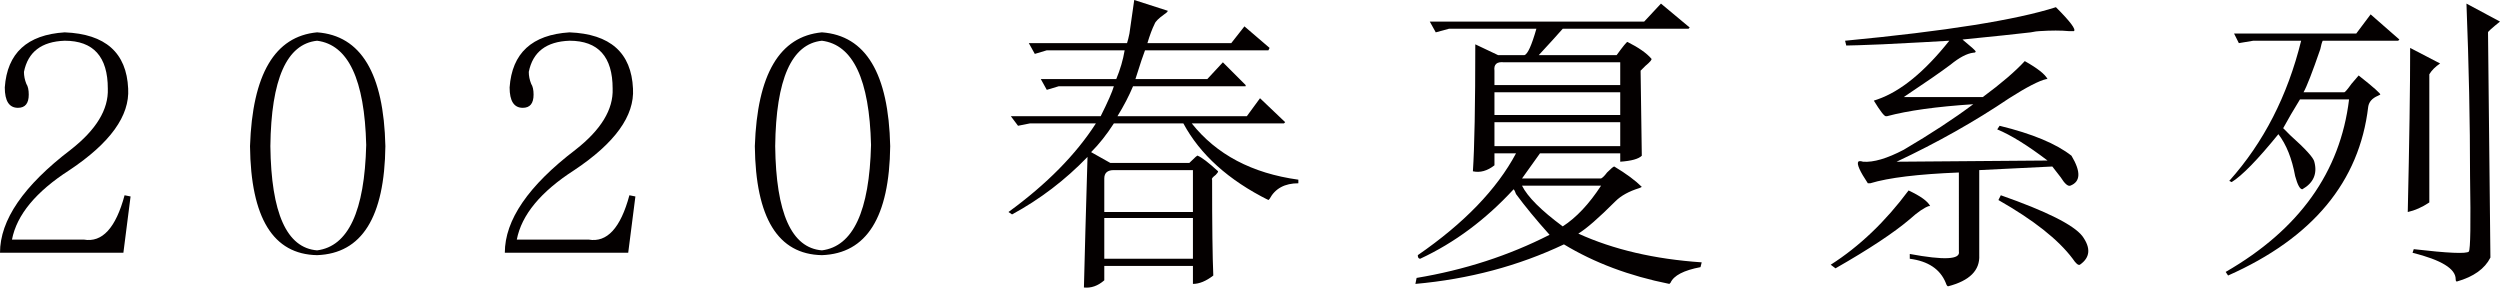 <?xml version="1.0" encoding="utf-8"?>
<!-- Generator: Adobe Illustrator 16.0.0, SVG Export Plug-In . SVG Version: 6.00 Build 0)  -->
<!DOCTYPE svg PUBLIC "-//W3C//DTD SVG 1.1//EN" "http://www.w3.org/Graphics/SVG/1.1/DTD/svg11.dtd">
<svg version="1.1" id="图层_1" xmlns="http://www.w3.org/2000/svg" xmlns:xlink="http://www.w3.org/1999/xlink" x="0px" y="0px"
	 width="391.31px" height="45.022px" viewBox="0 0 391.31 45.022" enable-background="new 0 0 391.31 45.022" xml:space="preserve">
<g>
	<path fill="#040000" d="M20.438,30.75l-1.125,8.813H0c0-5.123,3.686-10.5,11.063-16.125c3.999-3.123,5.936-6.311,5.813-9.563
		c0-4.998-2.25-7.5-6.75-7.5C6.498,6.501,4.374,8.127,3.75,11.25c0,0.627,0.123,1.251,0.375,1.875C4.374,13.5,4.5,14.063,4.5,14.813
		c0,1.377-0.563,2.063-1.688,2.063c-1.377,0-2.063-1.061-2.063-3.188c0.375-5.373,3.498-8.25,9.375-8.625
		c6.375,0.252,9.686,3.188,9.938,8.813c0.249,4.251-2.813,8.502-9.188,12.75c-5.25,3.375-8.25,7.002-9,10.875h11.25
		c2.874,0.502,4.998-1.811,6.375-6.938L20.438,30.75z"/>
	<path fill="#040000" d="M60.321,22.875c-0.126,11.126-3.688,16.81-10.688,17.062c-6.876-0.125-10.377-5.813-10.5-17.062
		c0.375-11.25,3.873-17.186,10.5-17.813C56.506,5.563,60.069,11.502,60.321,22.875z M57.321,22.688
		c-0.252-10.248-2.813-15.686-7.688-16.313c-4.752,0.501-7.189,6-7.313,16.5c0.123,10.5,2.561,15.937,7.313,16.312
		C54.508,38.564,57.069,33.064,57.321,22.688z"/>
	<path fill="#040000" d="M99.455,30.75l-1.125,8.813H79.017c0-5.123,3.686-10.5,11.063-16.125c3.999-3.123,5.936-6.311,5.813-9.563
		c0-4.998-2.25-7.5-6.75-7.5c-3.627,0.126-5.751,1.752-6.375,4.875c0,0.627,0.123,1.251,0.375,1.875
		c0.249,0.375,0.375,0.938,0.375,1.688c0,1.377-0.563,2.063-1.688,2.063c-1.377,0-2.063-1.061-2.063-3.188
		c0.375-5.373,3.498-8.25,9.375-8.625c6.375,0.252,9.686,3.188,9.938,8.813c0.249,4.251-2.813,8.502-9.188,12.75
		c-5.25,3.375-8.25,7.002-9,10.875h11.25c2.874,0.502,4.998-1.811,6.375-6.938L99.455,30.75z"/>
	<path fill="#040000" d="M139.338,22.875c-0.126,11.126-3.688,16.81-10.688,17.062c-6.876-0.125-10.377-5.813-10.5-17.062
		c0.375-11.25,3.873-17.186,10.5-17.813C135.523,5.563,139.086,11.502,139.338,22.875z M136.338,22.688
		c-0.252-10.248-2.813-15.686-7.688-16.313c-4.752,0.501-7.189,6-7.313,16.5c0.123,10.5,2.561,15.937,7.313,16.312
		C133.525,38.564,136.086,33.064,136.338,22.688z"/>
	<path fill="#040000" d="M177.534,0l5.25,1.688c0,0.126-0.188,0.313-0.563,0.563c-0.876,0.627-1.377,1.125-1.5,1.5
		c-0.375,0.75-0.75,1.752-1.125,3h13.125l2.063-2.625l3.938,3.375l-0.188,0.375h-19.313c-0.252,0.627-0.75,2.127-1.5,4.5h11.25
		l2.438-2.625l3.563,3.563V13.5h-17.625c-0.627,1.5-1.438,3.064-2.438,4.688h20.25l2.063-2.813l3.938,3.75l-0.188,0.188h-14.438
		c3.873,4.875,9.437,7.814,16.688,8.812v0.563c-2.127,0-3.627,0.814-4.5,2.438l-0.188,0.188c-6.252-3.123-10.688-7.125-13.313-12
		h-10.875c-1.125,1.752-2.314,3.252-3.563,4.5l3,1.687h12.375c0.873-0.873,1.313-1.248,1.313-1.125
		c0.624,0.251,1.688,1.064,3.188,2.437c0,0.127-0.126,0.314-0.375,0.563c-0.501,0.375-0.688,0.627-0.563,0.75
		c0,7.125,0.062,12.123,0.188,15c-1.125,0.873-2.188,1.313-3.188,1.313v-2.813h-13.875v2.25c-1.002,0.873-2.063,1.248-3.188,1.125
		c0.123-5.127,0.311-11.936,0.563-20.438c-3.501,3.627-7.438,6.627-11.813,9l-0.563-0.375c6-4.373,10.562-9,13.688-13.875h-10.313
		l-1.875,0.375l-1.125-1.5h14.063c1.125-2.25,1.811-3.812,2.063-4.688h-8.625l-1.875,0.563l-0.938-1.688h11.813
		c0.624-1.5,1.061-3,1.313-4.5h-12.188l-1.875,0.563l-0.938-1.688h15.375c0.123-0.375,0.249-0.873,0.375-1.5
		C177.033,3.501,177.282,1.752,177.534,0z M186.722,26.625h-12.375c-1.002,0-1.5,0.439-1.5,1.313v5.25h13.875V26.625z
		 M186.722,34.125h-13.875V40.5h13.875V34.125z"/>
	<path fill="#040000" d="M259.98,0.563l4.5,3.75L264.293,4.5h-19.688c-0.876,1.002-2.127,2.376-3.75,4.125h12.188
		c0.999-1.374,1.562-2.063,1.688-2.063c1.749,0.876,3,1.752,3.75,2.625c0.123,0.126-0.188,0.501-0.938,1.125l-0.75,0.75
		l0.188,13.313c-0.501,0.501-1.626,0.814-3.375,0.937V24h-12.563l-2.813,3.937h12.375c0.249-0.123,0.563-0.436,0.938-0.938
		c0.624-0.623,0.999-0.938,1.125-0.938c1.875,1.125,3.311,2.189,4.313,3.188l-0.375,0.188c-1.626,0.502-2.877,1.189-3.75,2.063
		c-2.625,2.625-4.564,4.313-5.813,5.063c5.499,2.502,11.936,4,19.313,4.5l-0.188,0.75c-2.625,0.498-4.189,1.313-4.688,2.438
		l-0.188,0.188c-6.252-1.25-11.751-3.313-16.5-6.188c-7.125,3.375-14.877,5.438-23.25,6.188l0.188-0.938
		c7.5-1.25,14.438-3.5,20.813-6.75c-2.127-2.373-3.876-4.5-5.25-6.375c-0.126-0.375-0.252-0.623-0.375-0.75
		c-4.377,4.752-9.252,8.377-14.625,10.875c-0.252,0-0.375-0.188-0.375-0.563c7.248-4.998,12.375-10.313,15.375-15.937h-3.375v1.875
		c-1.125,0.877-2.25,1.189-3.375,0.938c0.249-3.75,0.375-10.374,0.375-19.875l3.563,1.688h4.125c0.498-0.123,1.125-1.5,1.875-4.125
		h-13.688l-2.063,0.563l-0.938-1.688h33.563L259.98,0.563z M253.605,9.75h-18.188c-1.125-0.123-1.626,0.313-1.5,1.313v2.25h19.688
		V9.75z M233.918,14.438V18h19.688v-3.563H233.918z M233.918,19.125v3.75h19.688v-3.75H233.918z M250.605,29.062H238.23
		c0.873,1.752,3,3.877,6.375,6.375C246.729,34.064,248.73,31.939,250.605,29.062z"/>
	<path fill="#040000" d="M298.738,29.812c1.875,0.877,3,1.688,3.375,2.438h-0.188c-0.75,0.252-1.752,0.938-3,2.063
		C296.424,36.439,292.551,39,287.301,42l-0.75-0.563C291.051,38.564,295.111,34.687,298.738,29.812z M321.801,1.125
		c2.25,2.25,3.188,3.501,2.813,3.75c-0.126,0-0.375,0-0.75,0c-1.251-0.123-2.813-0.123-4.688,0c-0.252,0-0.688,0.064-1.313,0.188
		c-2.127,0.252-5.689,0.627-10.688,1.125c1.374,1.125,2.063,1.752,2.063,1.875c0,0.126-0.126,0.188-0.375,0.188
		c-1.002,0.126-2.188,0.75-3.563,1.875c-1.5,1.125-3.938,2.813-7.313,5.063h12.375c2.874-2.124,5.063-3.999,6.563-5.625
		c1.998,1.125,3.188,2.063,3.563,2.813h-0.188c-1.125,0.252-3.064,1.251-5.813,3c-5.376,3.627-11.25,6.938-17.625,9.937
		l23.625-0.188c-3.126-2.373-5.751-3.999-7.875-4.875l0.375-0.563c5.124,1.251,8.874,2.813,11.25,4.688
		c1.5,2.501,1.436,4.064-0.188,4.687c-0.375,0.127-0.876-0.311-1.5-1.313c-0.501-0.623-0.938-1.186-1.313-1.688l-11.438,0.563
		v13.313c0.123,2.373-1.5,4-4.875,4.875c-0.126,0-0.252-0.188-0.375-0.563c-0.876-2.127-2.751-3.375-5.625-3.75v-0.75
		c5.373,1,7.937,0.873,7.688-0.375V27c-6.375,0.252-11.001,0.814-13.875,1.688h-0.375c-1.251-1.875-1.752-3-1.5-3.375
		c0.123-0.123,0.375-0.123,0.75,0c1.623,0.127,3.75-0.498,6.375-1.875c4.248-2.499,7.875-4.875,10.875-7.125
		c-5.751,0.375-10.251,1.002-13.5,1.875h-0.188c-0.252,0-0.876-0.812-1.875-2.438l0.563-0.188c3.624-1.248,7.374-4.313,11.25-9.188
		c-2.001,0.126-5.502,0.313-10.5,0.563c-3.126,0.126-5.001,0.188-5.625,0.188l-0.188-0.75
		C304.551,4.875,315.549,3.126,321.801,1.125z M313.176,30.562c7.125,2.502,11.373,4.627,12.75,6.375
		c1.374,1.875,1.248,3.375-0.375,4.5c-0.252,0.123-0.627-0.188-1.125-0.938c-2.25-3-6.126-6.061-11.625-9.188L313.176,30.562z"/>
	<path fill="#040000" d="M371.06,2.25l4.5,3.938l-0.188,0.188H363.56c-0.126,0.252-0.252,0.688-0.375,1.313
		c-1.251,3.627-2.127,5.877-2.625,6.75h6.375c0.123,0,0.498-0.437,1.125-1.313l1.125-1.313c2.373,1.875,3.498,2.877,3.375,3
		L372.185,15c-0.876,0.375-1.377,0.938-1.5,1.688c-1.377,11.751-8.689,20.564-21.938,26.437l-0.375-0.563
		c11.499-6.623,17.936-15.623,19.313-27h-7.688c-1.002,1.626-1.875,3.126-2.625,4.5c0.249,0.252,0.624,0.627,1.125,1.125
		c2.373,2.127,3.624,3.501,3.75,4.125c0.498,1.875-0.126,3.314-1.875,4.313c-0.375,0-0.75-0.686-1.125-2.063
		c-0.501-2.748-1.377-4.936-2.625-6.562c-3.252,4.001-5.689,6.501-7.313,7.5l-0.375-0.188c5.373-6,9.123-13.312,11.25-21.937h-7.5
		l-2.25,0.375l-0.75-1.5h19.125L371.06,2.25z M377.247,7.5l4.688,2.438c-0.75,0.501-1.313,1.063-1.688,1.688v20.062
		c-1.125,0.75-2.25,1.252-3.375,1.5C377.121,22.189,377.247,13.626,377.247,7.5z M386.06,0.563l5.25,2.813
		c-1.251,1.002-1.875,1.564-1.875,1.688c0.123,10.377,0.249,22.125,0.375,35.25c-0.876,1.75-2.625,3-5.25,3.75
		c-0.126,0-0.188-0.125-0.188-0.375c0-1.625-2.25-3-6.75-4.125L377.81,39c5.373,0.625,8.25,0.75,8.625,0.375
		c0.249-0.375,0.311-4.313,0.188-11.813C386.622,19.189,386.435,10.189,386.06,0.563z"/>
</g>
</svg>
